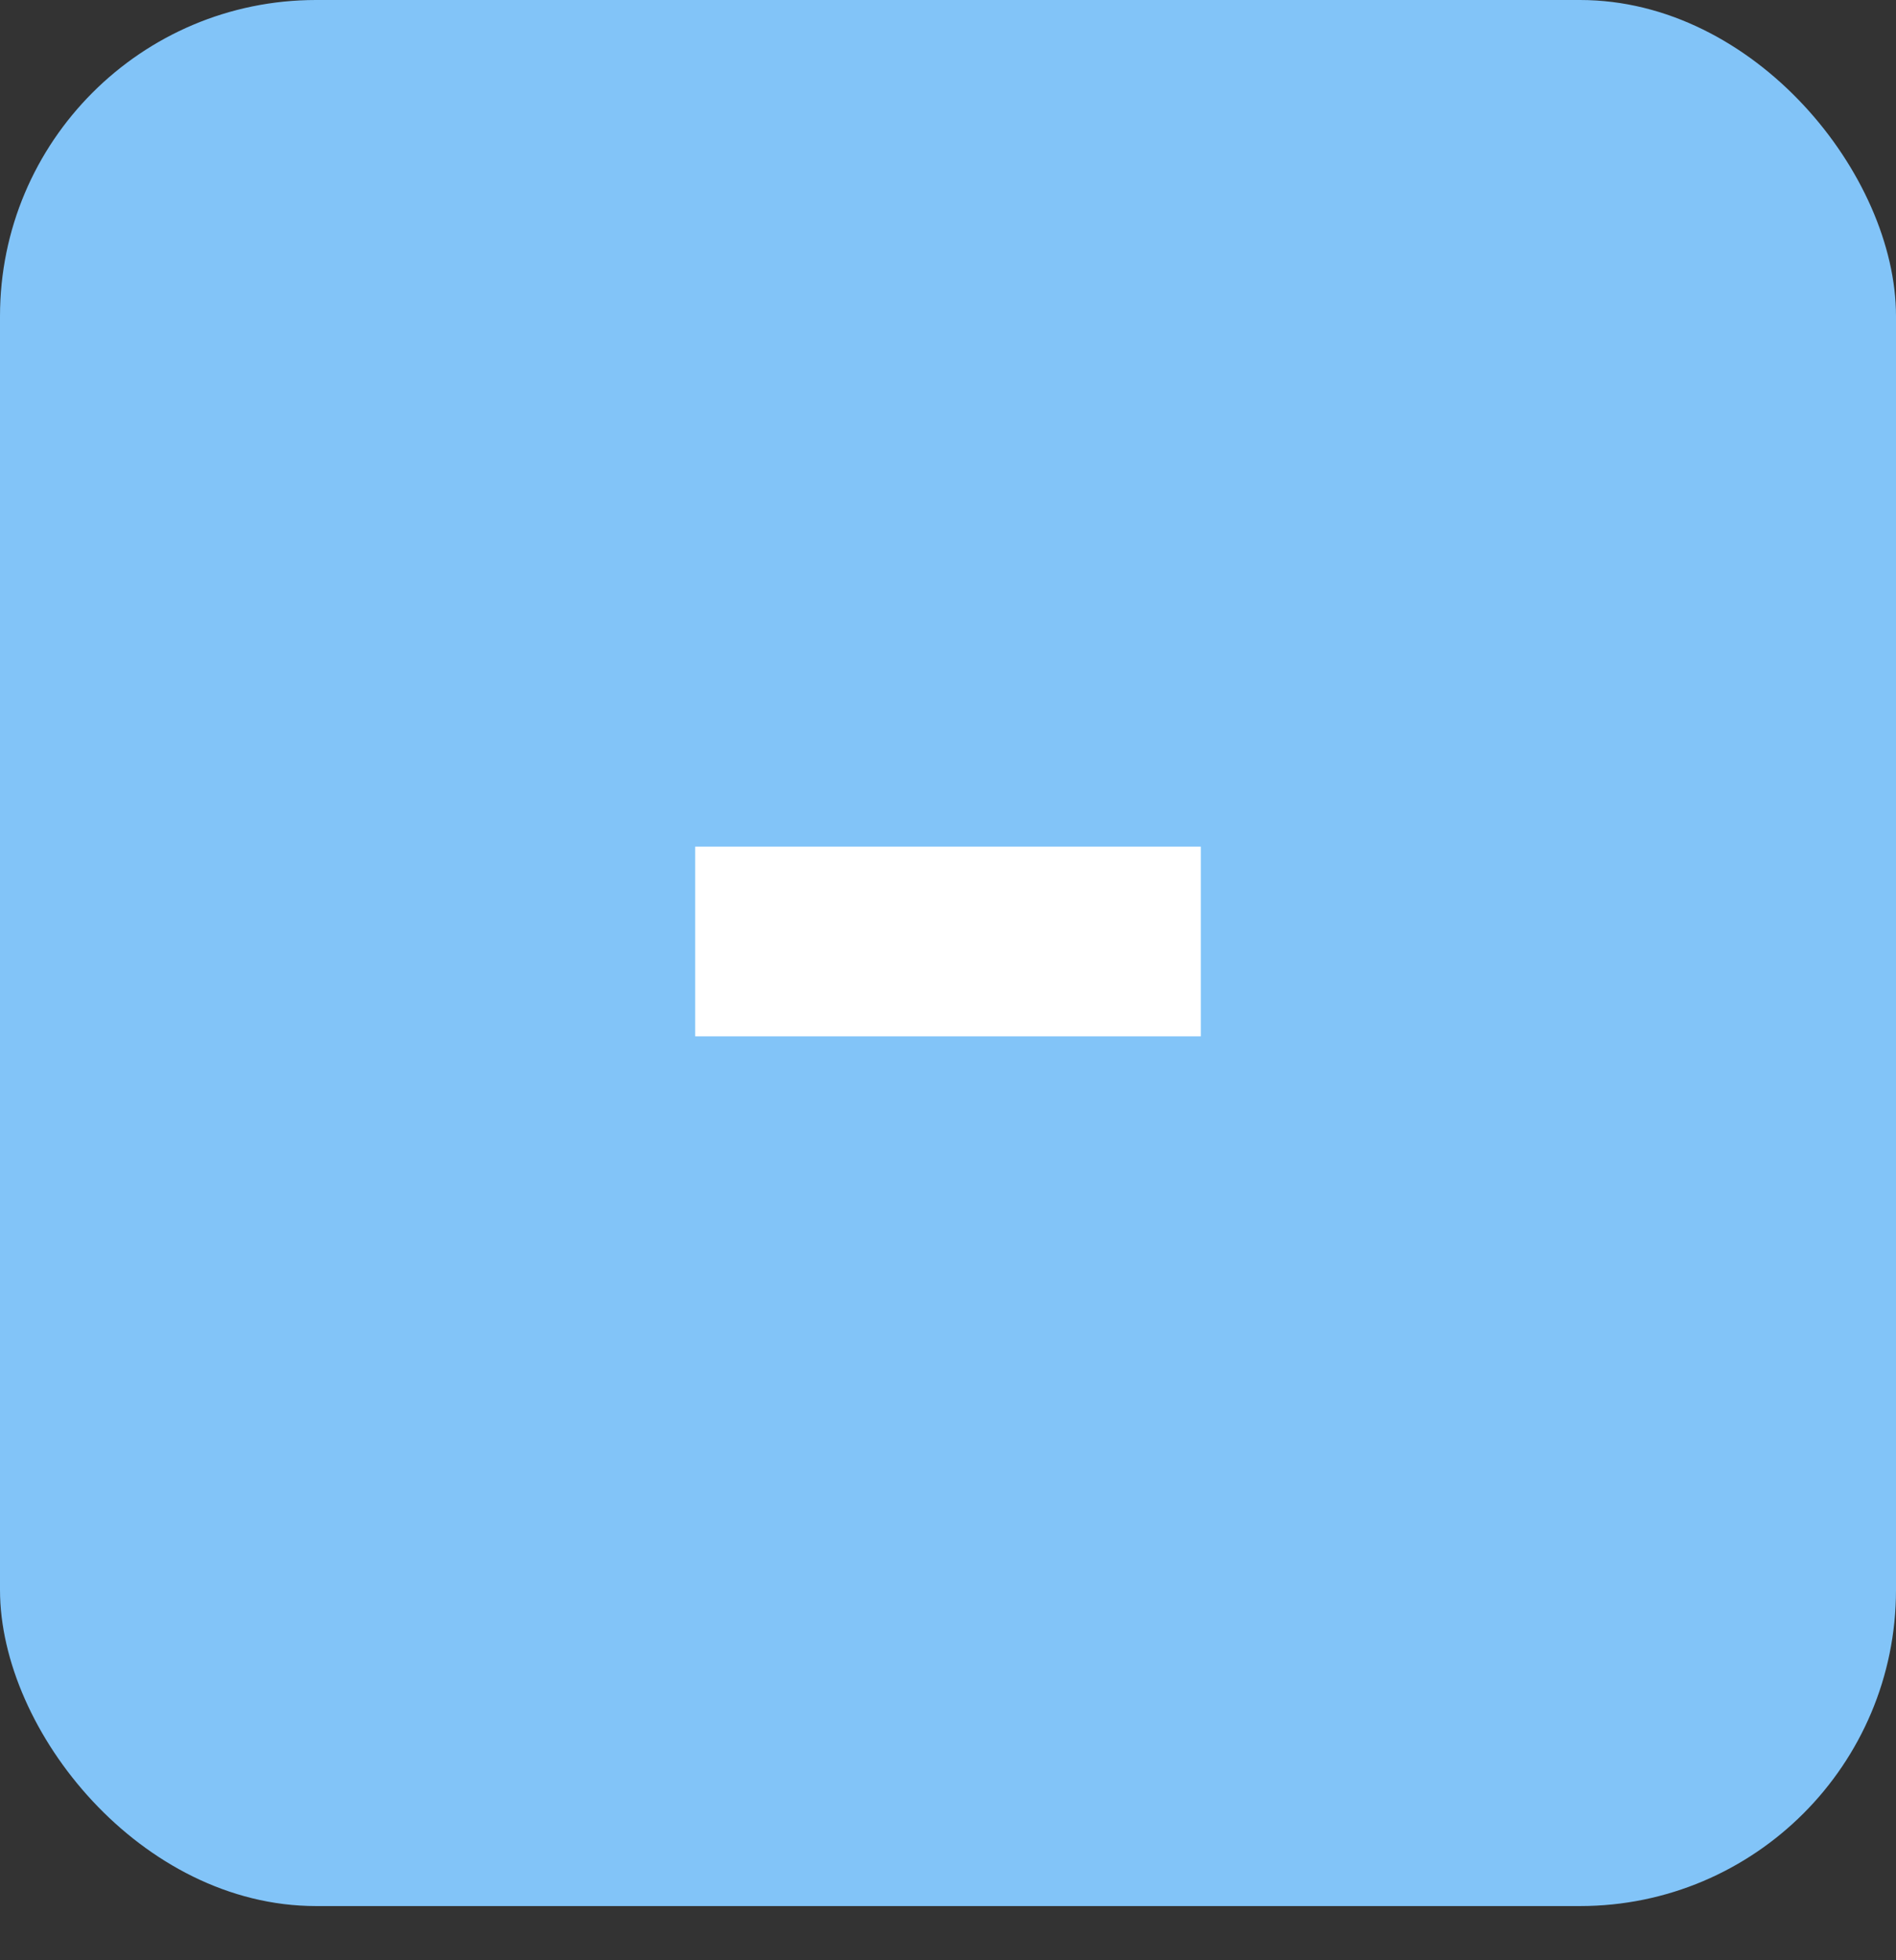 <svg width="30" height="31" viewBox="0 0 30 31" fill="none" xmlns="http://www.w3.org/2000/svg">
<rect x="0" y="0" width="30" height="31" fill="#333333" stroke="none"/>
<rect width="30" height="30.143" rx="5" fill="#82C4F8"/>
<path d="M19 13.389H11V16.389H19V13.389Z" fill="white"/>
</svg>
